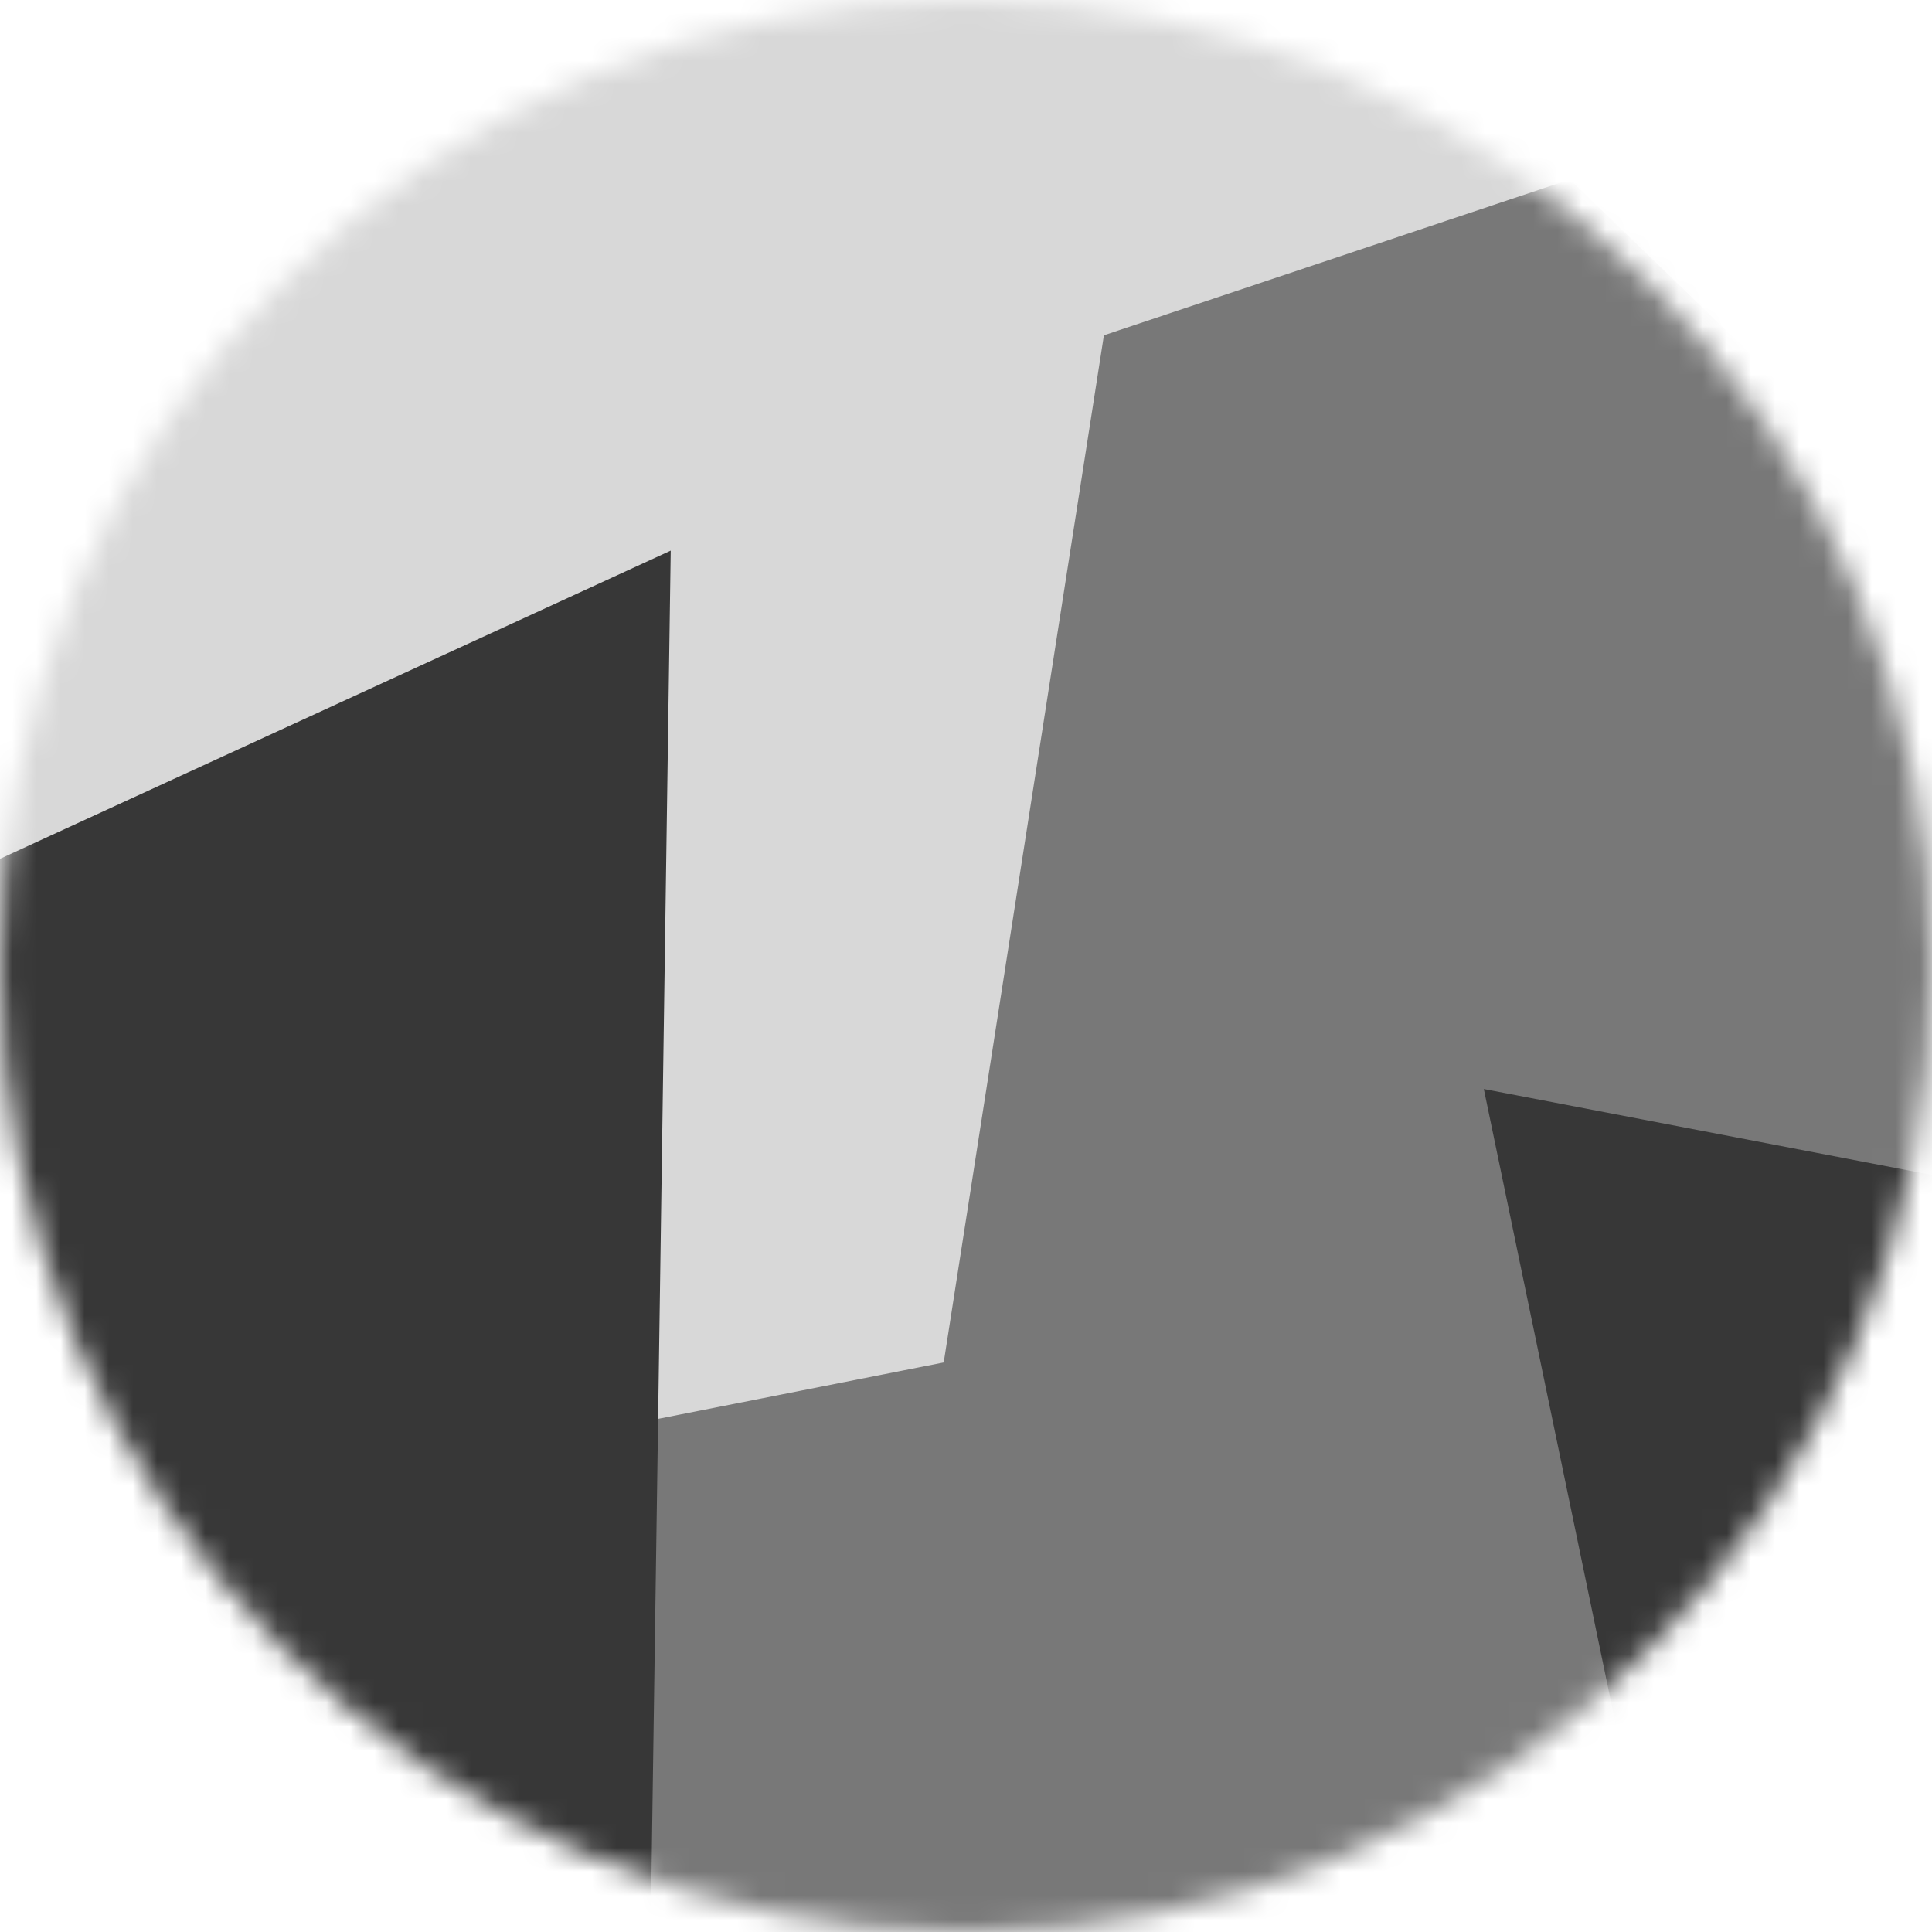 <svg width="80" height="80" viewBox="0 0 80 80" fill="none" xmlns="http://www.w3.org/2000/svg">
<g clip-path="url(#clip0_1837_1200)">
<mask id="mask0_1837_1200" style="mask-type:luminance" maskUnits="userSpaceOnUse" x="0" y="0" width="80" height="80">
<path d="M40 80C62.091 80 80 62.091 80 40C80 17.909 62.091 0 40 0C17.909 0 0 17.909 0 40C0 62.091 17.909 80 40 80Z" fill="white"/>
</mask>
<g mask="url(#mask0_1837_1200)">
<path d="M80 80V0L0 0V80H80Z" fill="#D8D8D8"/>
<g filter="url(#filter0_f_1837_1200)">
<path d="M9.728 62.212L16.456 88.86L37.145 108.839L101.262 42.444L65.005 7.431L45.71 13.884L39.077 56.417L9.728 62.212Z" fill="#787878"/>
</g>
<g style="mix-blend-mode:overlay" filter="url(#filter1_f_1837_1200)">
<path d="M27.773 22.8L-9.788 40.06L-10.43 92.908L66.591 124.035L90.467 50.659L61.442 45.094L67.781 75.636L26.68 98.006L27.773 22.8Z" fill="#373737"/>
</g>
</g>
</g>
<defs>
<filter id="filter0_f_1837_1200" x="-8.472" y="-10.769" width="127.934" height="137.808" filterUnits="userSpaceOnUse" color-interpolation-filters="sRGB">
<feFlood flood-opacity="0" result="BackgroundImageFix"/>
<feBlend mode="normal" in="SourceGraphic" in2="BackgroundImageFix" result="shape"/>
<feGaussianBlur stdDeviation="9.1" result="effect1_foregroundBlur_1837_1200"/>
</filter>
<filter id="filter1_f_1837_1200" x="-28.63" y="4.6" width="137.297" height="137.635" filterUnits="userSpaceOnUse" color-interpolation-filters="sRGB">
<feFlood flood-opacity="0" result="BackgroundImageFix"/>
<feBlend mode="normal" in="SourceGraphic" in2="BackgroundImageFix" result="shape"/>
<feGaussianBlur stdDeviation="9.1" result="effect1_foregroundBlur_1837_1200"/>
</filter>
<clipPath id="clip0_1837_1200">
<rect width="80" height="80" fill="white" transform="matrix(0 1 -1 0 80 0)"/>
</clipPath>
</defs>
</svg>
